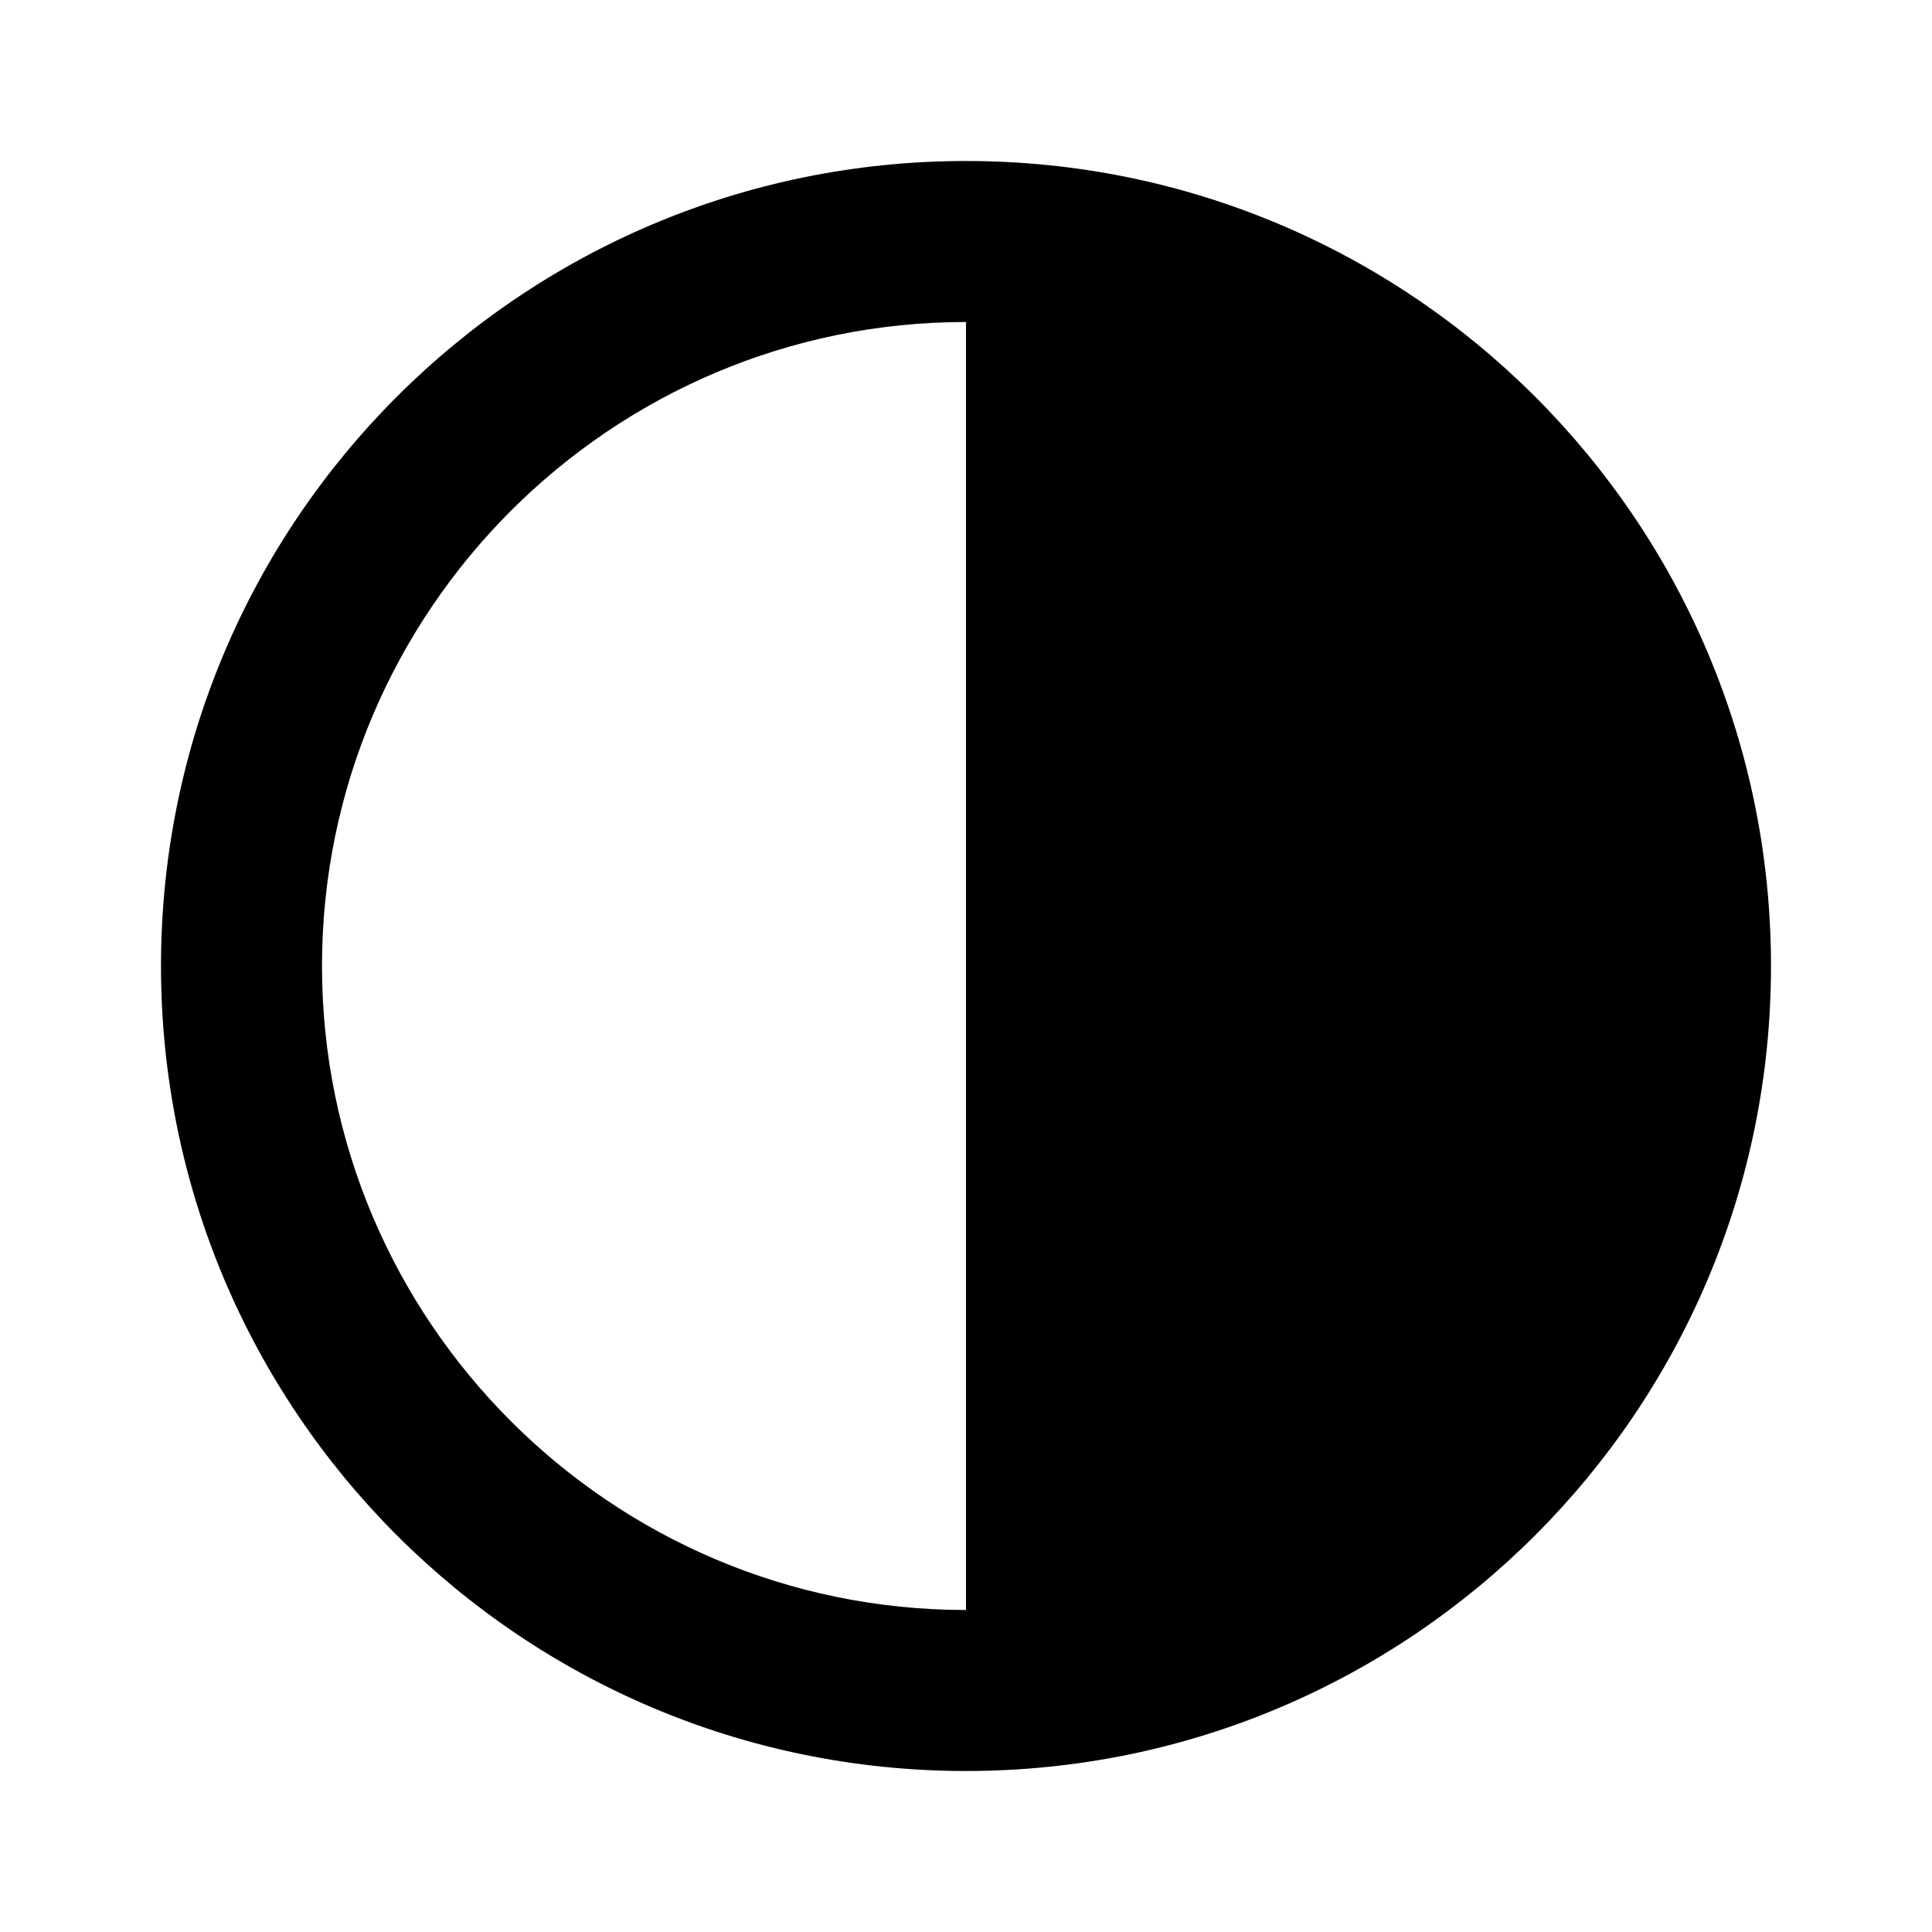 <svg width="24" height="24" viewBox="0 0 24 24">
  <path d="M12 2C6.477 2 2 6.477 2 12c0 5.523 4.477 10 10 10s10-4.477 10-10c0-5.523-4.477-10-10-10ZM4 12c0-4.411 3.589-8 8-8v16c-4.411 0-8-3.589-8-8Z"/>
</svg>
